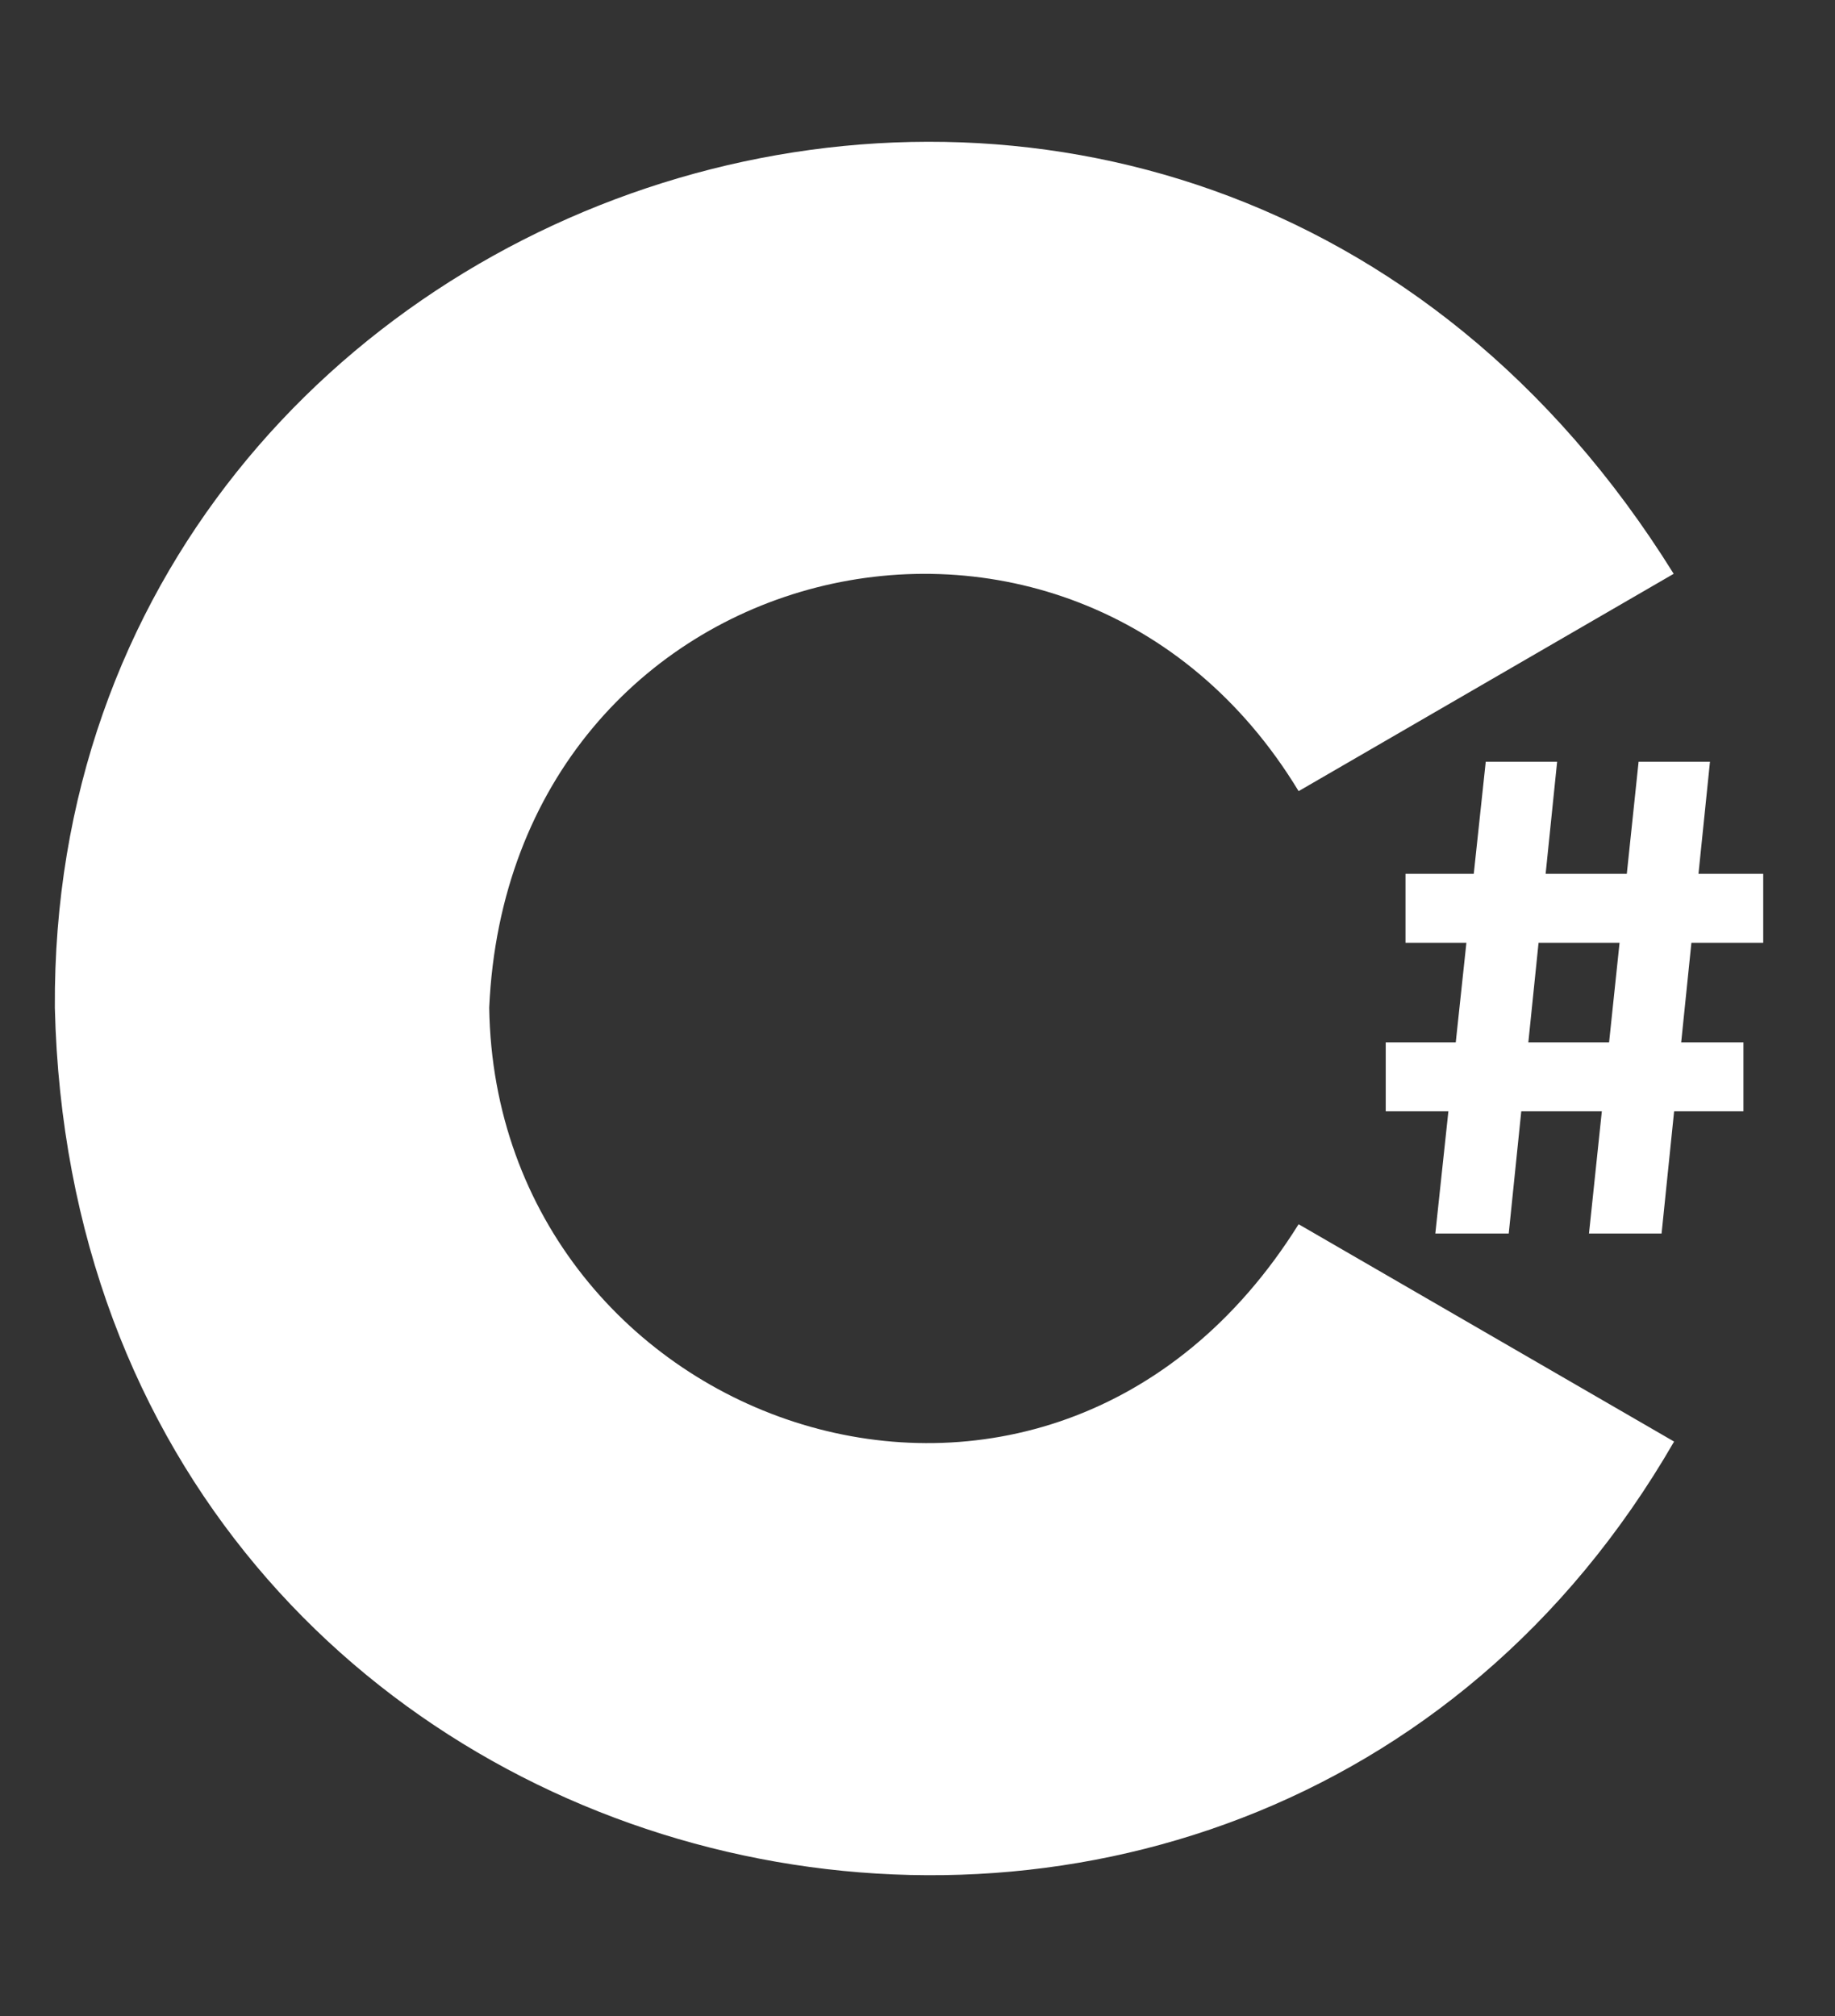 <svg version="1.1" xmlns="http://www.w3.org/2000/svg" x="0px" y="0px"
	 viewBox="0 0 455 500" style="enable-background:new 0 0 455 500;" xml:space="preserve">
	<rect x="0" y="0" width="455" height="500" fill="#333333" stroke="none"/>
	<style type="text/css">
		.st0{fill:#FFFFFF;}
	</style>
	<path id="c" class="st0" d="M13.6,249.9c-1.3-210,280-302.8,401.4-107.6L322,196.2c-56.3-92.9-195.6-59.7-200.7,53.7
		c1.6,104.6,138.6,153.1,200.7,53.7l93.1,53.9C308,543.1,19,476.4,13.6,249.9z"/>
	<g id="sharp">
		<polygon class="st0" points="368.4,188.9 386.1,188.9 374.1,305.9 355.9,305.9 	"/>
		<polygon class="st0" points="406.3,188.9 424,188.9 412,305.9 394,305.9 	"/>
		<rect x="348.5" y="216.7" class="st0" width="88.7" height="17.1"/>
		<rect x="343.6" y="258.5" class="st0" width="88.7" height="17.1"/>
	</g>
</svg>
